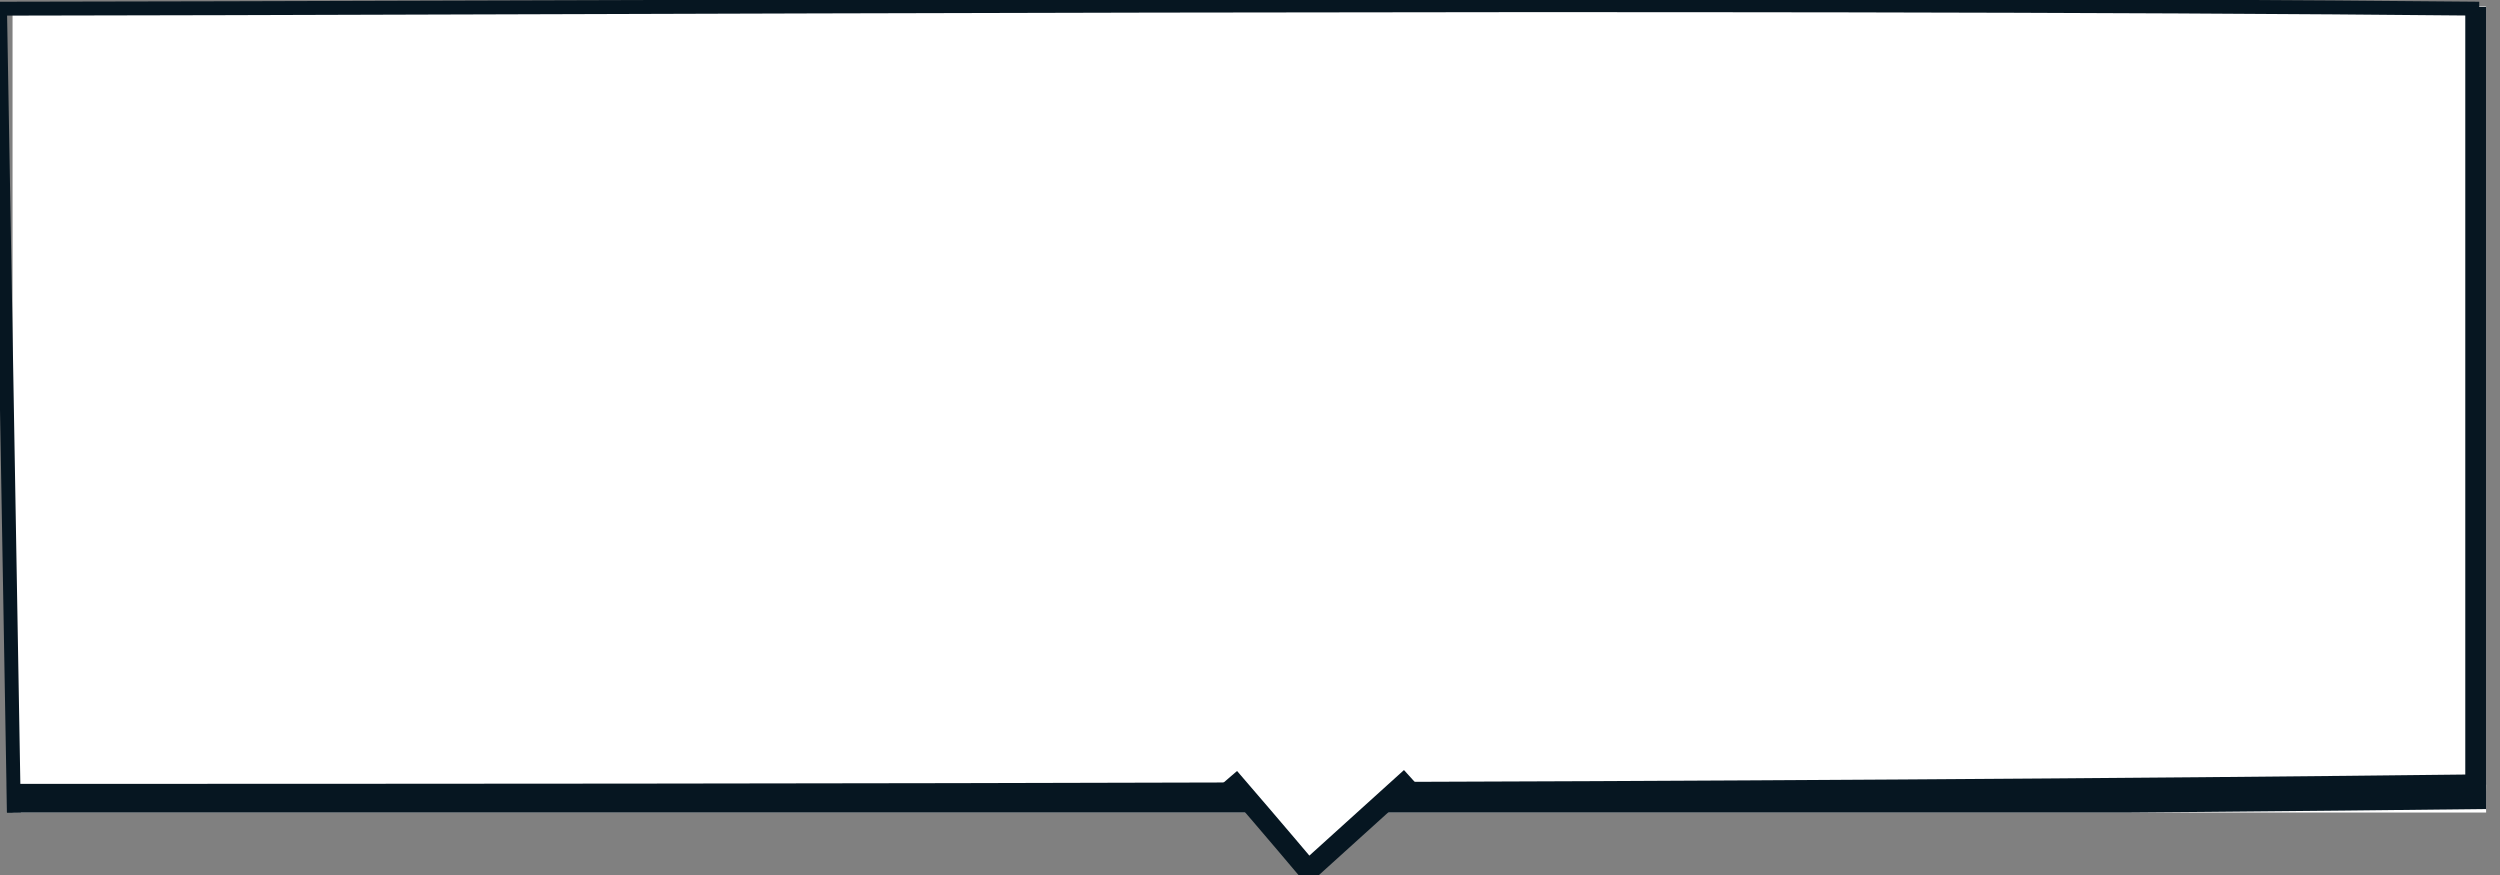 <svg width="360" height="126" viewBox="0 0 360 126" fill="none" xmlns="http://www.w3.org/2000/svg">
<rect x="0" y="0" width="360" height="126" fill="#808080" stroke="none"/>
<g clip-path="url(#clip0)">
<g clip-path="url(#clip1)">
<path fill-rule="evenodd" clip-rule="evenodd" d="M1.808 0.937C1.808 0.937 125.827 0 185.871 0C245.915 0 358 0.937 358 0.937V117H1.808V0.937Z" fill="white"/>
<path d="M0 1L2 117" stroke="#061621" stroke-width="2"/>
<path d="M0 1.25C74.881 1.179 248.56 0.161 357 1.25" stroke="#061621" stroke-width="2"/>
<path d="M357.5 113V1" stroke="#061621" stroke-width="5"/>
<path d="M1 115.377C118.78 115.377 251.566 115.255 358 114" stroke="#061621" stroke-width="5"/>
</g>
<path fill-rule="evenodd" clip-rule="evenodd" d="M177 112C183.799 119.879 188.406 125.36 188.406 125.36L203.178 112" fill="white"/>
<path d="M177 112C183.799 119.879 188.406 125.36 188.406 125.36L203.178 112" stroke="#061621" stroke-width="3"/>
</g>
<defs>
<clipPath id="clip0">
<rect width="360" height="126" fill="white"/>
</clipPath>
<clipPath id="clip1">
<rect width="358" height="117" fill="white"/>
</clipPath>
</defs>
</svg>
